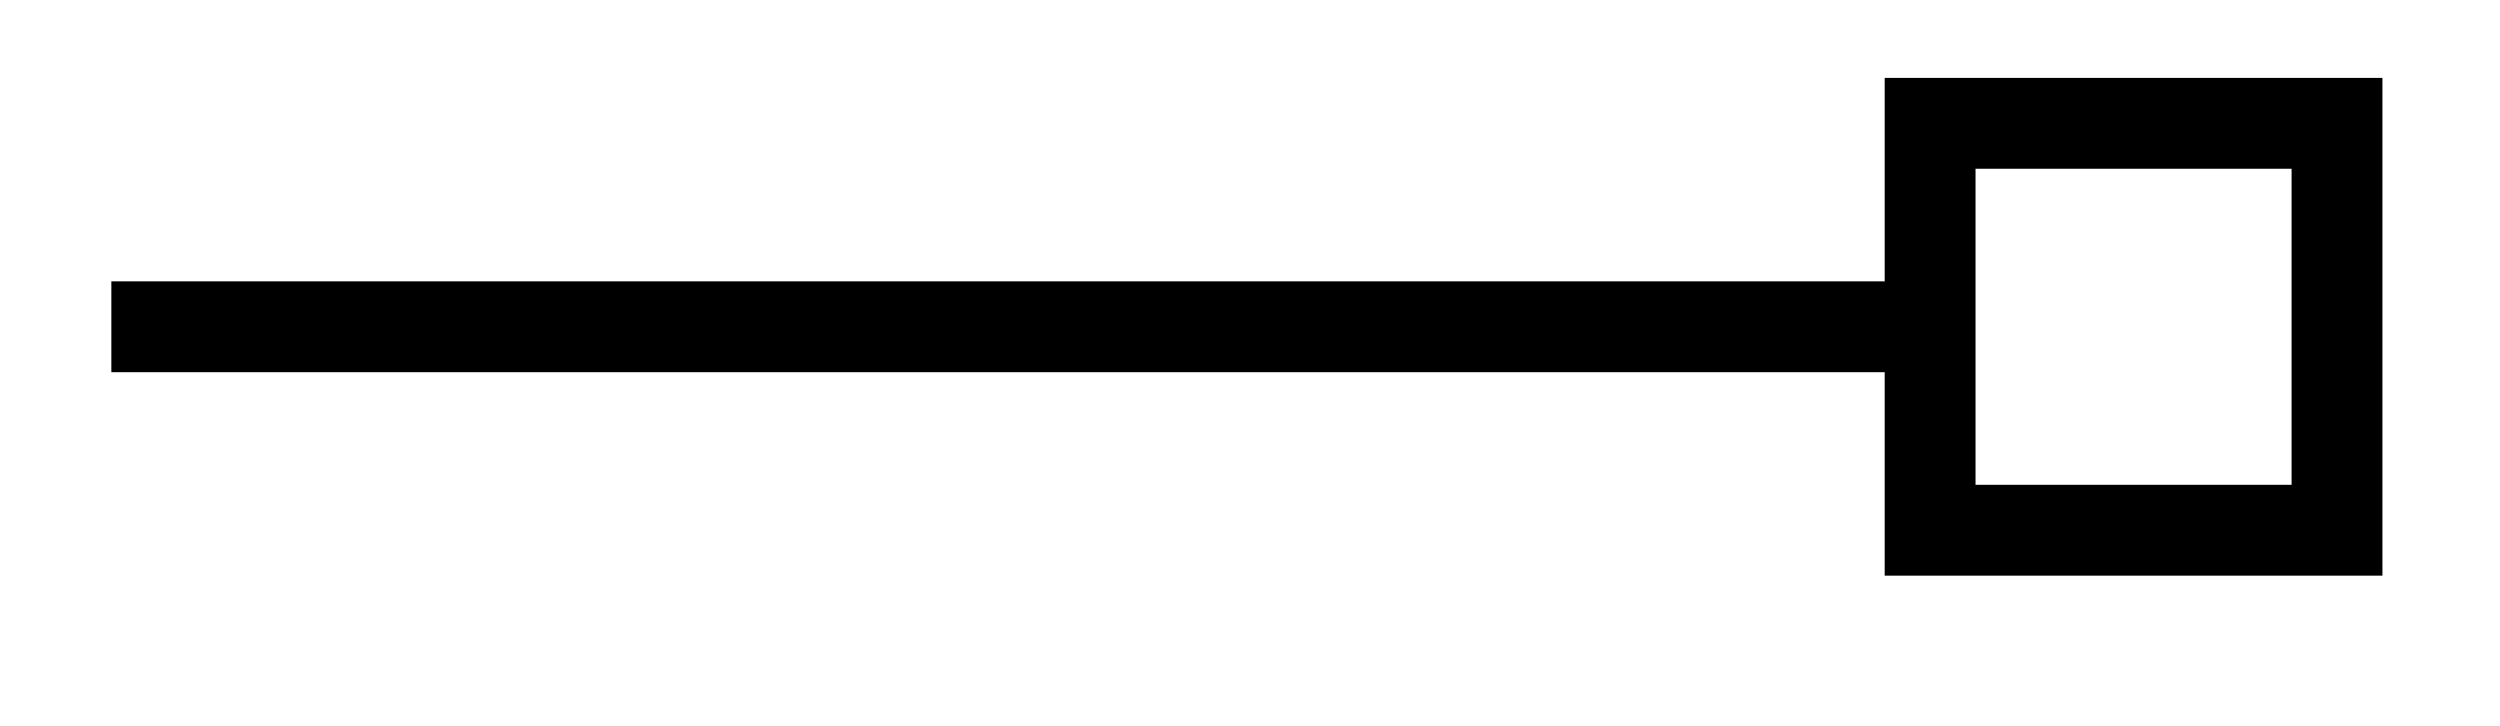 <svg xmlns="http://www.w3.org/2000/svg" width="21.934" height="6.368"><path fill="none" stroke="#000" stroke-miterlimit="10" stroke-width=".797" d="M.977 2.867h15.957M20.504 1.082h-3.57v3.57h3.57Zm0 0"/></svg>